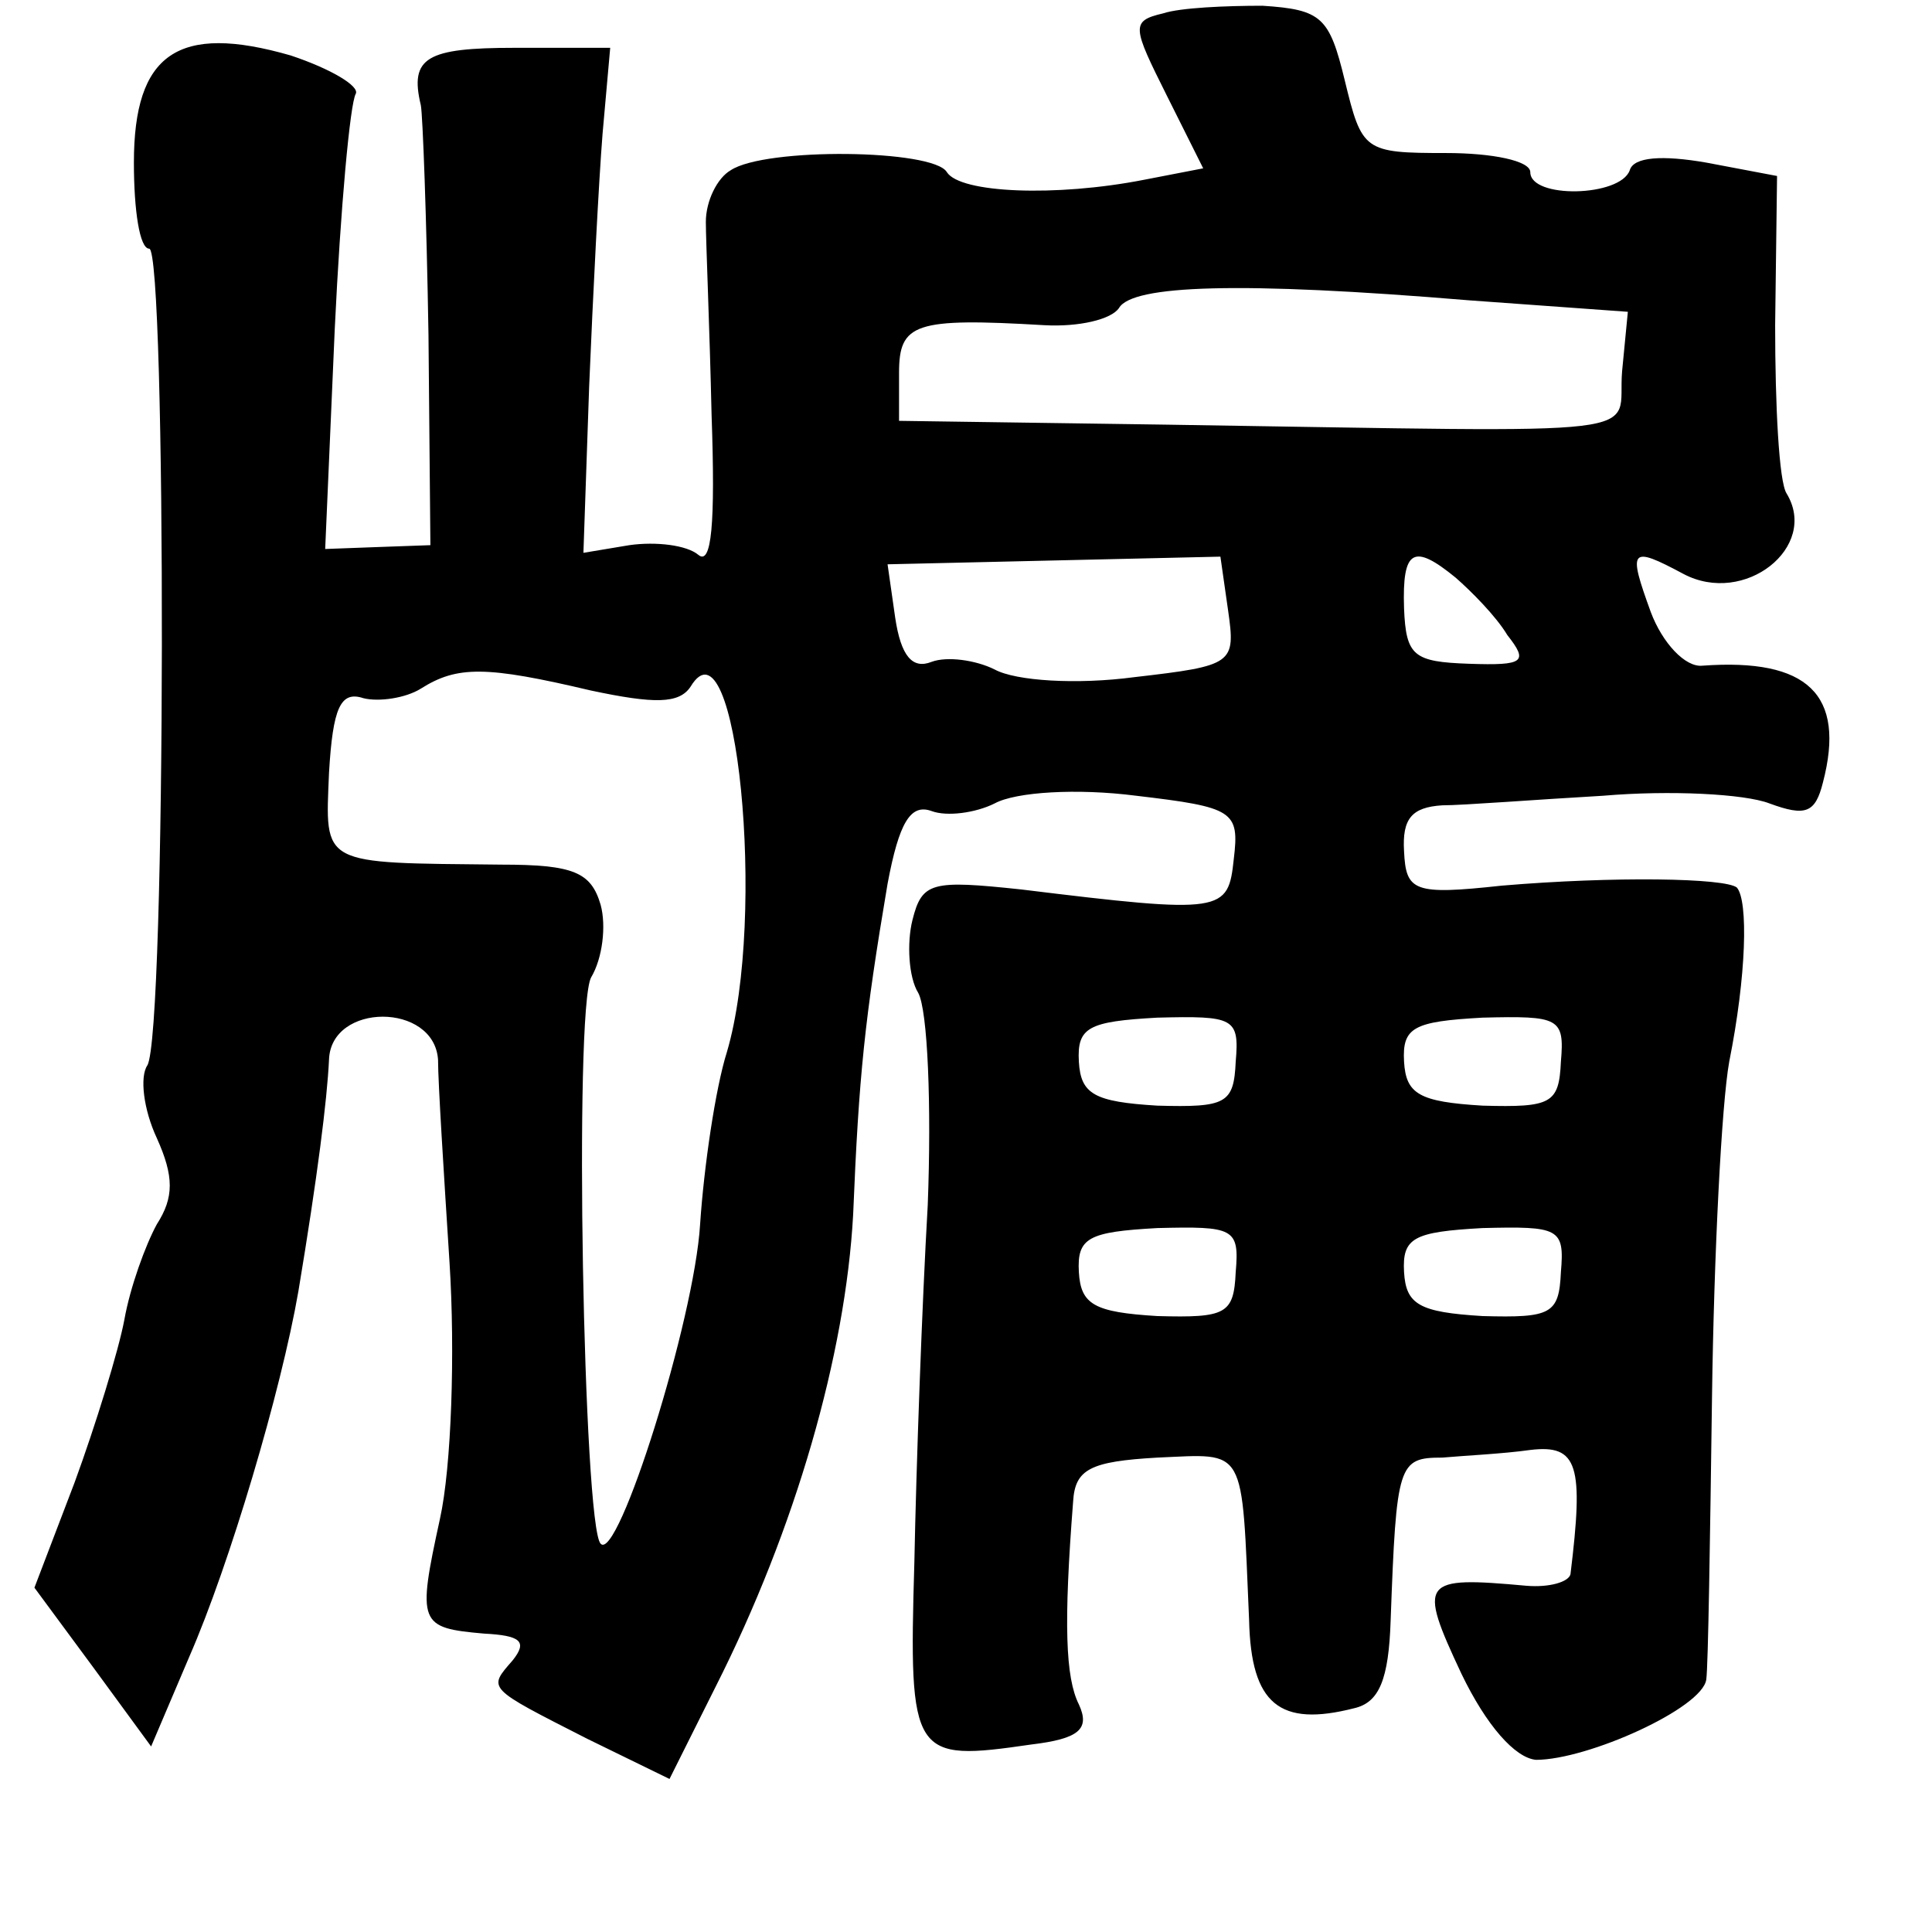 <?xml version="1.0" standalone="no"?>
<!DOCTYPE svg PUBLIC "-//W3C//DTD SVG 20010904//EN"
 "http://www.w3.org/TR/2001/REC-SVG-20010904/DTD/svg10.dtd">
<svg version="1.0" xmlns="http://www.w3.org/2000/svg"
 width="101pt" height="101pt" viewBox="0 0 101 101"
 preserveAspectRatio="xMidYMid meet">
<g transform="translate(0,101) scale(0.1,-0.1)"
fill="#000000" stroke="none">
<path d="M608 1003 c-17 -4 -16 -7 2 -43 l19 -38 -31 -6 c-46 -9 -96 -7 -103
4 -7 12 -95 13 -113 1 -7 -4 -13 -16 -13 -27 0 -10 2 -56 3 -101 2 -57 0 -79
-7 -73 -6 5 -22 7 -36 5 l-24 -4 3 87 c2 48 5 107 7 132 l4 45 -50 0 c-46 0
-55 -5 -49 -30 1 -5 3 -59 4 -120 l1 -110 -28 -1 -27 -1 5 115 c3 63 8 118 11
123 2 4 -13 13 -34 20 -59 17 -82 1 -82 -56 0 -25 3 -45 8 -45 9 0 9 -411 -1
-427 -4 -6 -2 -23 5 -38 9 -20 9 -31 0 -45 -6 -11 -14 -33 -17 -50 -3 -16 -15
-55 -26 -85 l-21 -55 31 -42 30 -41 20 47 c21 48 48 139 57 191 10 60 15 100
16 121 1 30 55 30 57 0 0 -12 3 -59 6 -106 3 -47 1 -107 -5 -134 -12 -55 -11
-57 23 -60 19 -1 23 -4 15 -14 -13 -15 -14 -14 39 -41 l43 -21 24 48 c42 83
68 174 72 247 3 73 6 102 18 173 6 32 12 42 23 38 8 -3 23 -1 33 4 11 6 43 8
74 4 51 -6 54 -8 51 -33 -3 -28 -5 -29 -111 -16 -47 5 -52 4 -57 -16 -3 -12
-2 -30 3 -38 5 -9 7 -59 5 -111 -3 -52 -6 -136 -7 -187 -3 -102 -1 -104 61
-95 25 3 31 8 25 21 -7 14 -8 42 -3 106 1 17 9 21 44 23 47 2 44 7 48 -85 1
-44 16 -56 55 -46 13 3 18 15 19 46 3 82 4 85 27 85 11 1 32 2 46 4 25 3 28
-8 21 -65 -1 -4 -11 -7 -23 -6 -55 5 -57 3 -34 -46 13 -27 28 -44 39 -45 27 0
87 27 89 42 1 7 2 74 3 148 1 74 5 153 9 175 9 45 10 84 4 91 -6 5 -64 6 -123
1 -46 -5 -50 -3 -51 18 -1 17 4 23 20 24 11 0 49 3 84 5 35 3 74 1 87 -4 19
-7 24 -5 28 11 12 46 -8 65 -63 61 -9 -1 -21 12 -27 28 -12 33 -11 35 17 20
32 -17 71 14 54 42 -4 6 -6 46 -6 88 l1 78 -37 7 c-23 4 -38 3 -40 -4 -5 -14
-52 -15 -52 -1 0 6 -20 10 -44 10 -43 0 -44 1 -53 38 -8 33 -12 37 -43 39 -19
0 -43 -1 -52 -4z m160 -150 l83 -6 -3 -31 c-3 -35 25 -32 -238 -28 l-140 2 0
25 c0 26 8 29 76 25 18 -1 35 3 39 9 7 12 63 14 183 4z m-126 -162 c4 -28 3
-29 -49 -35 -30 -4 -62 -2 -73 4 -10 5 -25 7 -33 4 -10 -4 -16 3 -19 23 l-4
28 87 2 87 2 4 -28z m119 17 c8 -7 21 -20 27 -30 11 -14 9 -16 -20 -15 -29 1
-33 4 -34 29 -1 31 5 34 27 16z m-452 -59 c33 -7 46 -7 52 2 24 40 40 -120 19
-191 -6 -19 -12 -60 -14 -90 -3 -50 -43 -177 -52 -167 -9 9 -14 279 -5 296 6
10 8 27 5 38 -5 17 -14 21 -52 21 -95 1 -92 -1 -90 48 2 34 6 43 18 39 8 -2
22 0 30 5 19 12 34 12 89 -1z m337 -194 c-1 -22 -5 -24 -41 -23 -33 2 -40 6
-41 23 -1 18 5 21 41 23 40 1 43 0 41 -23z m170 0 c-1 -22 -5 -24 -41 -23 -33
2 -40 6 -41 23 -1 18 5 21 41 23 40 1 43 0 41 -23z m-170 -110 c-1 -22 -5 -24
-41 -23 -33 2 -40 6 -41 23 -1 18 5 21 41 23 40 1 43 0 41 -23z m170 0 c-1
-22 -5 -24 -41 -23 -33 2 -40 6 -41 23 -1 18 5 21 41 23 40 1 43 0 41 -23z"/>
</g>
</svg>
